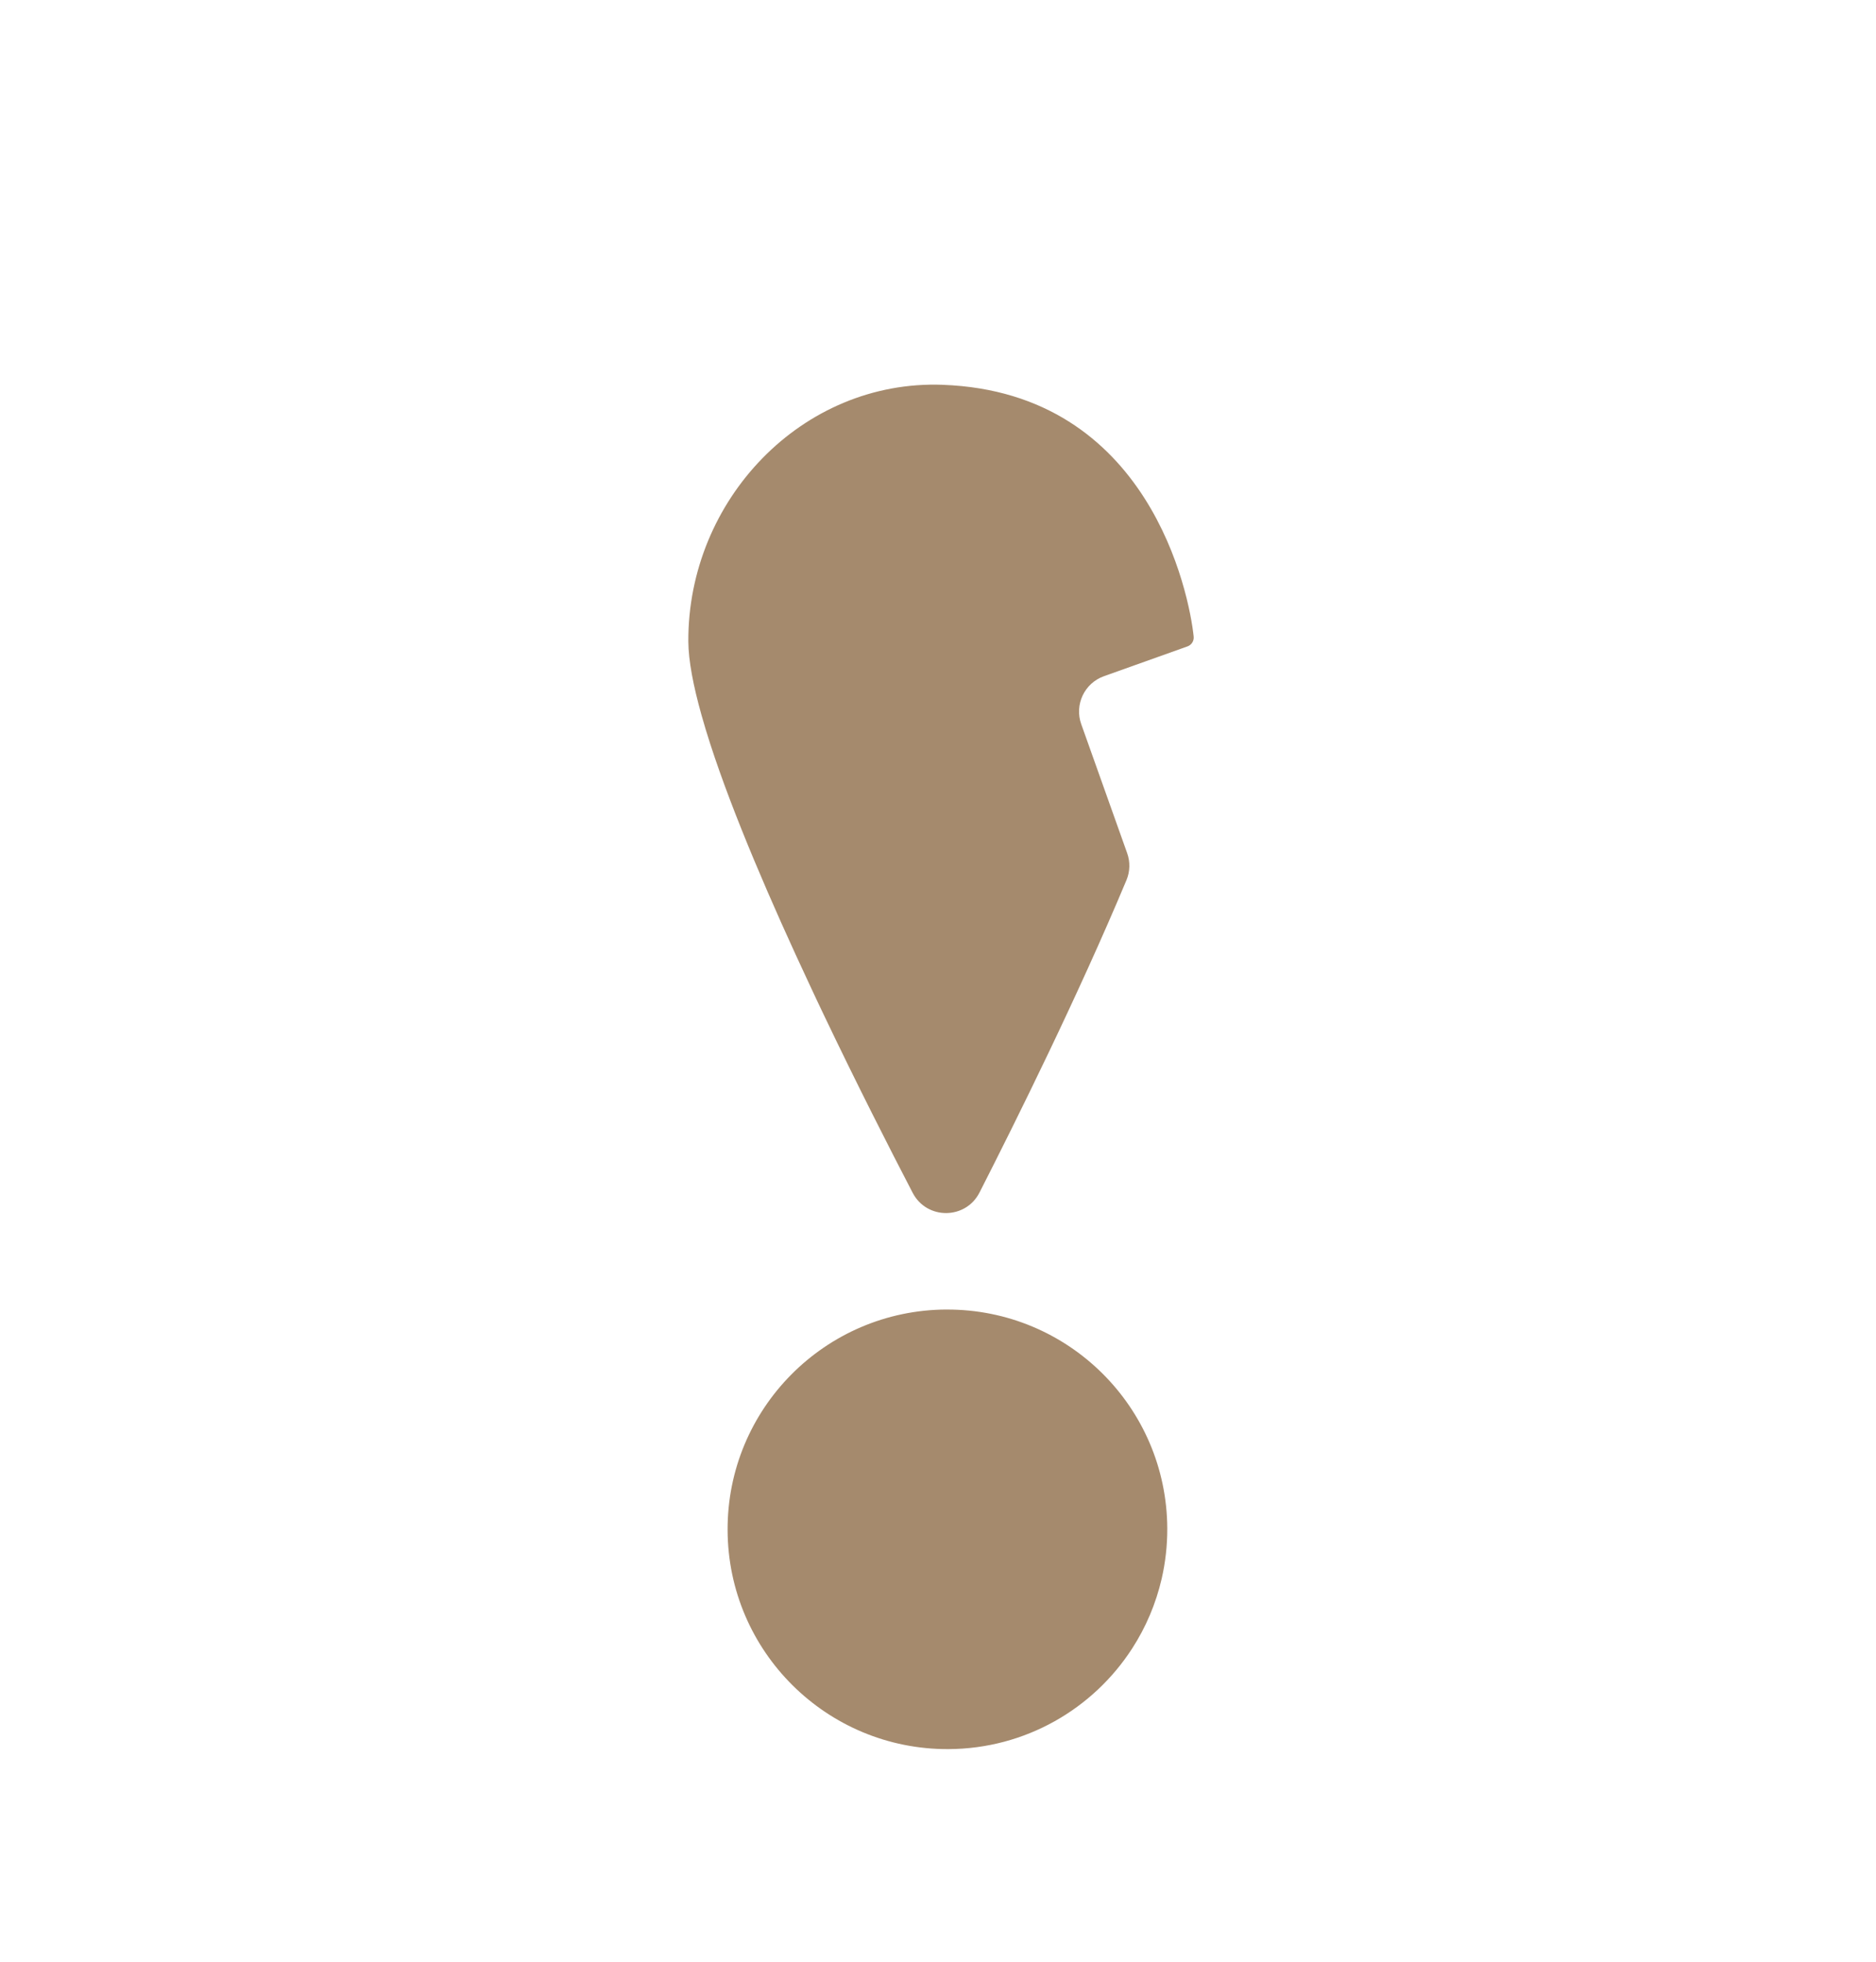 <?xml version="1.0" encoding="UTF-8"?>
<svg id="Calque_1" data-name="Calque 1" xmlns="http://www.w3.org/2000/svg" viewBox="0 0 804.83 841.89">
  <defs>
    <style>
      .cls-1 {
        fill: #a58a6d;
        stroke-width: 0px;
      }
    </style>
  </defs>
  <path class="cls-1" d="M404.49,165.12c88.78,3.27,105.74,90,107.61,108,.21,1.85-.89,3.61-2.66,4.24l-35.79,12.77c-8.39,2.96-12.78,12.2-9.78,20.6l19.68,55.29c1.37,3.77,1.26,7.93-.27,11.6-20.79,49.65-47.14,102.83-63.06,134.07-5.96,11.69-22.62,11.75-28.67.13-10-19.24-24.04-46.8-38.3-76.72-1.92-3.98-3.78-8.01-5.68-12.06-16.7-35.65-33.02-73.41-42.86-103.8-1.38-4.26-2.62-8.38-3.73-12.32-3.56-12.67-5.64-23.52-5.68-31.77-.22-60.52,48.68-112.26,109.17-110.04Z"/>
  <path class="cls-1" d="M406.08,561.9c52.1-.19,94.48,41.83,94.7,93.95.02,7.38-.81,14.57-2.38,21.45-2.49,10.8-6.81,20.94-12.65,29.97-16.71,25.92-45.79,43.11-78.91,43.24-52.09.2-94.48-41.86-94.69-93.93-.22-52.09,41.84-94.49,93.93-94.69Z"/>
</svg>
